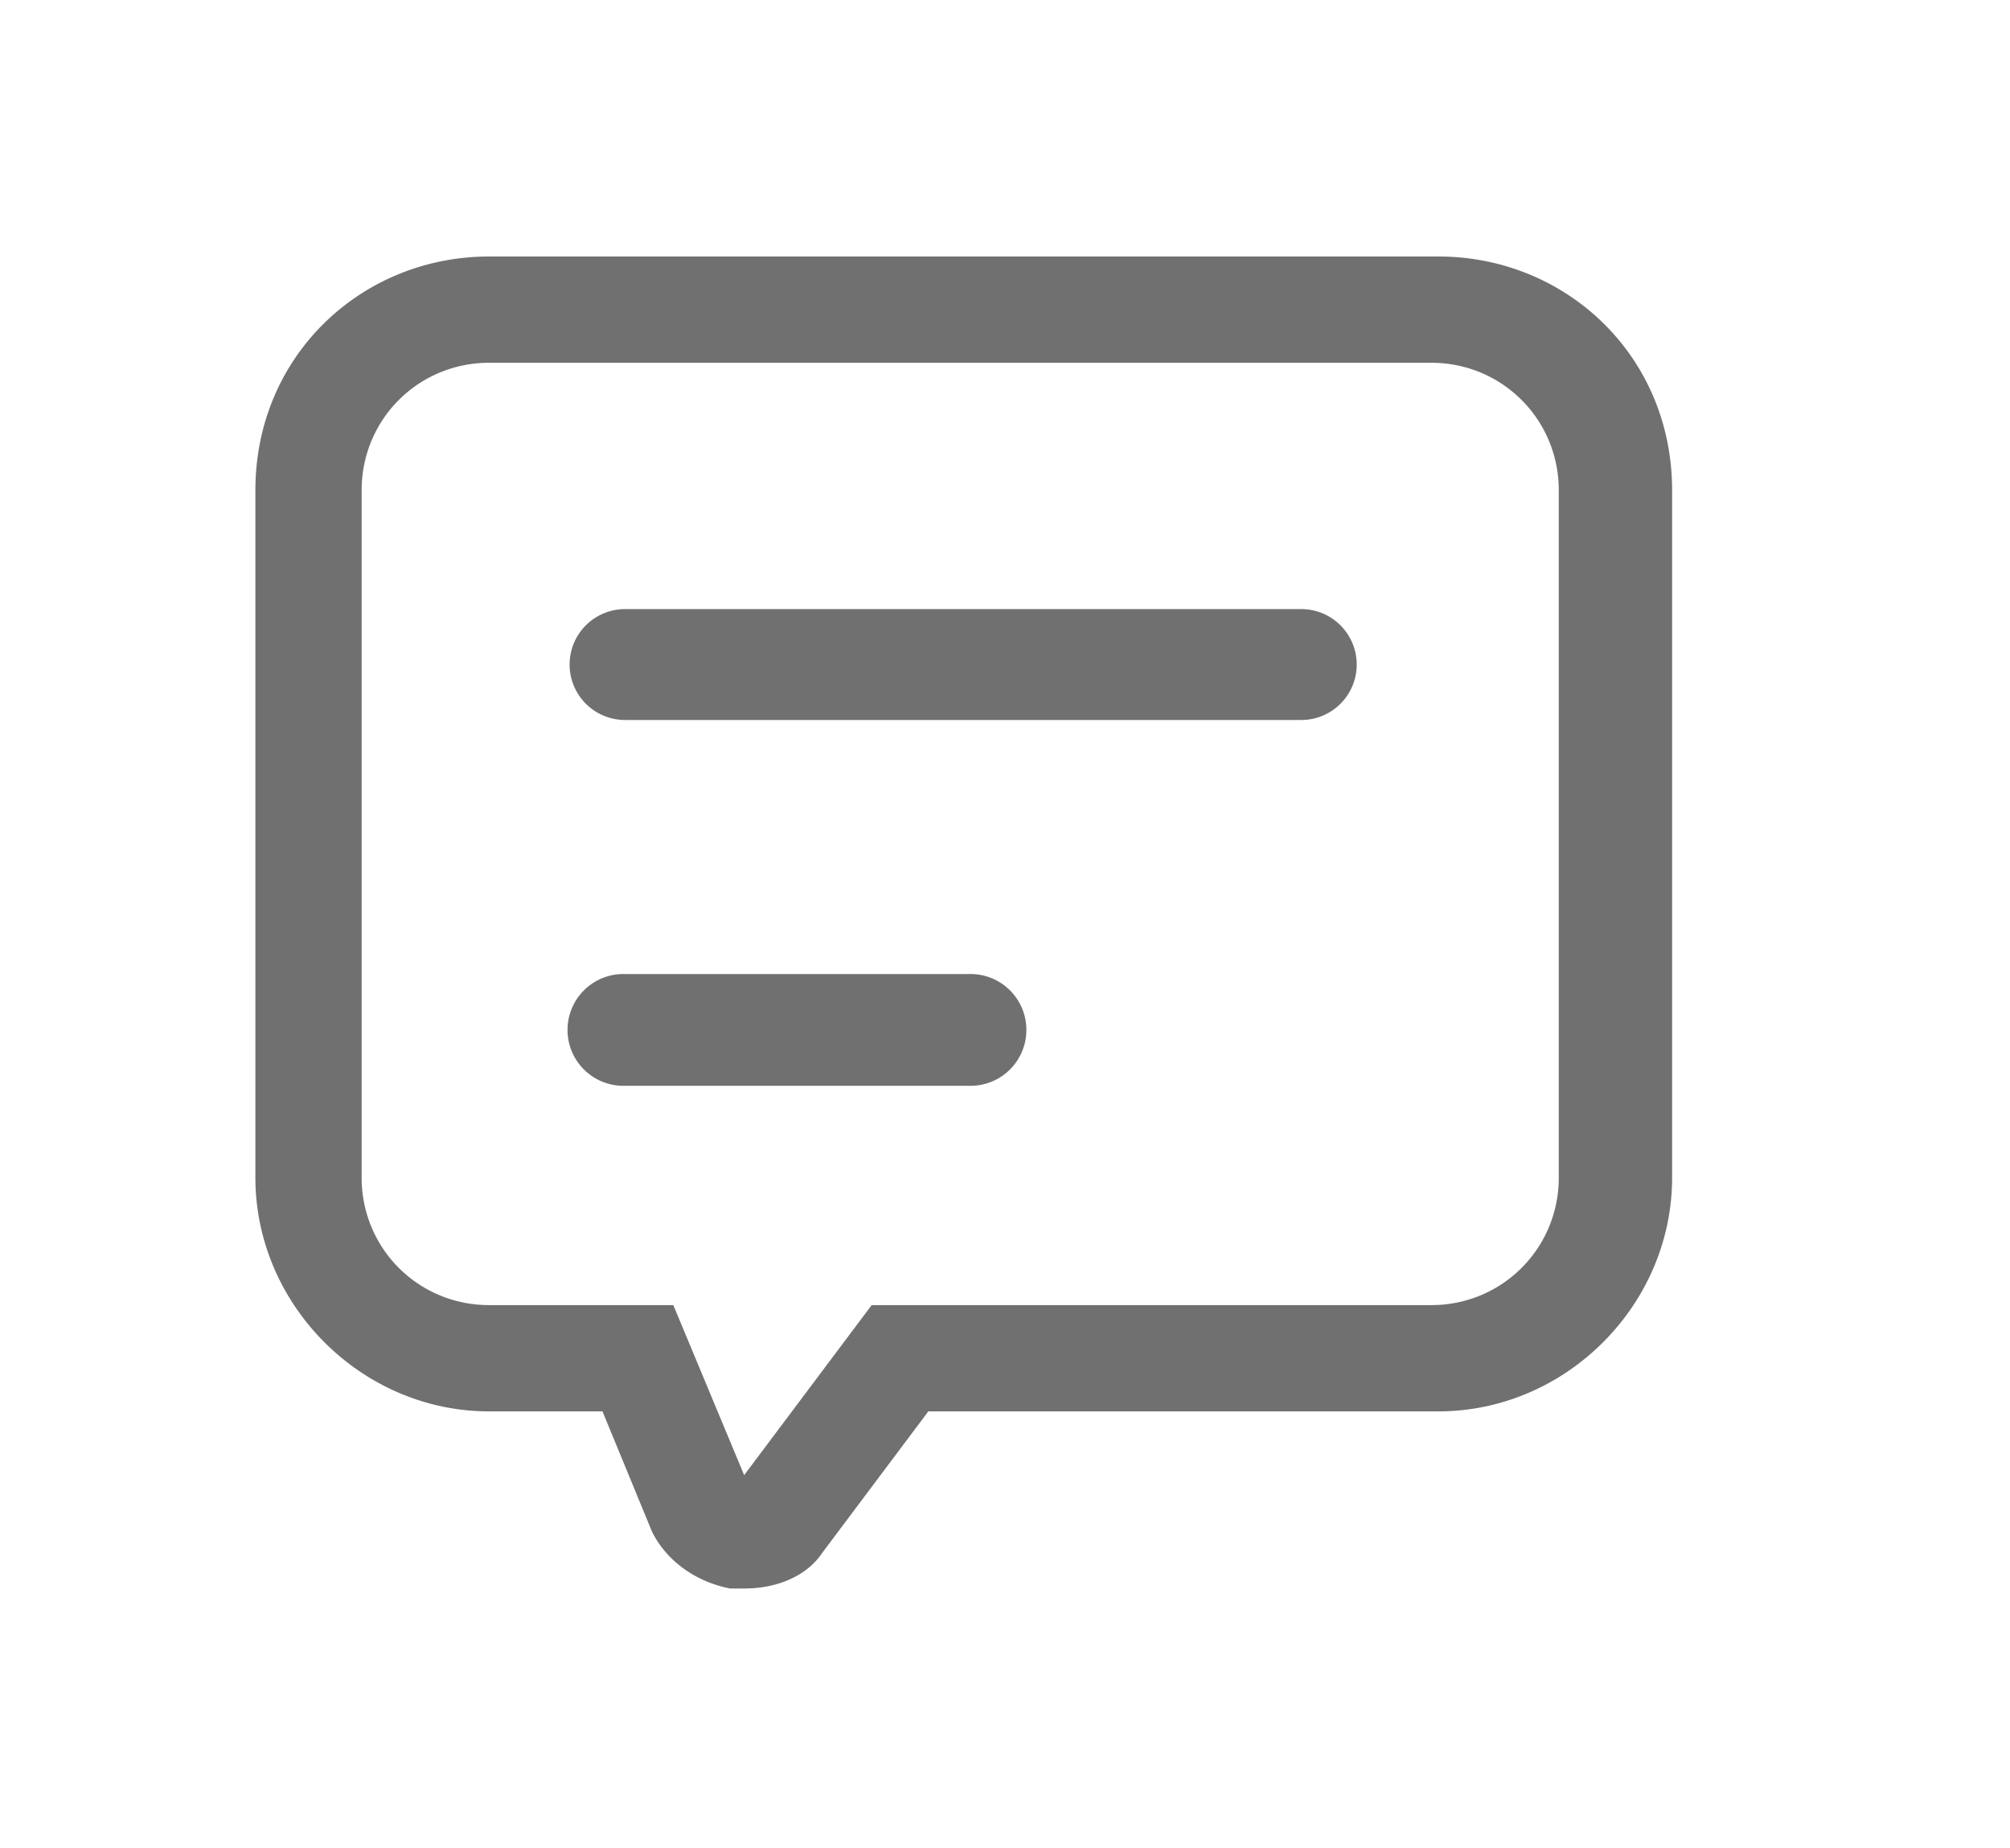 <?xml version="1.0" standalone="no"?><!DOCTYPE svg PUBLIC "-//W3C//DTD SVG 1.1//EN" "http://www.w3.org/Graphics/SVG/1.1/DTD/svg11.dtd"><svg class="icon" width="200px" height="183.84px" viewBox="0 0 1114 1024" version="1.1" xmlns="http://www.w3.org/2000/svg"><path fill="#707070" d="M412.432 880.215h-7.852c-19.63-3.926-35.334-15.704-43.186-31.408l-27.482-66.742h-62.816c-70.668 0-129.558-58.89-129.558-129.558V271.685c0-74.594 58.89-129.558 129.558-129.558h526.084c70.668 0 129.558 54.964 129.558 129.558v380.822c0 70.668-58.89 129.558-129.558 129.558h-282.672l-58.89 78.52c-7.852 11.778-23.556 19.63-43.186 19.63z m-141.336-679.197c-39.26 0-70.668 31.408-70.668 70.668v380.822c0 39.26 31.408 70.668 70.668 70.668h102.076l39.26 94.224 70.668-94.224h310.154c39.26 0 70.668-31.408 70.668-70.668V271.685c0-39.26-31.408-70.668-70.668-70.668H271.096zM346.41 337.511h374.802a30.71 30.71 0 0 1 0 61.442H346.41a30.71 30.71 0 1 1 0-61.442z m0.24 202.232h190.062a30.972 30.972 0 1 1 0 61.9H346.672a30.972 30.972 0 1 1 0-61.9z"  /></svg>